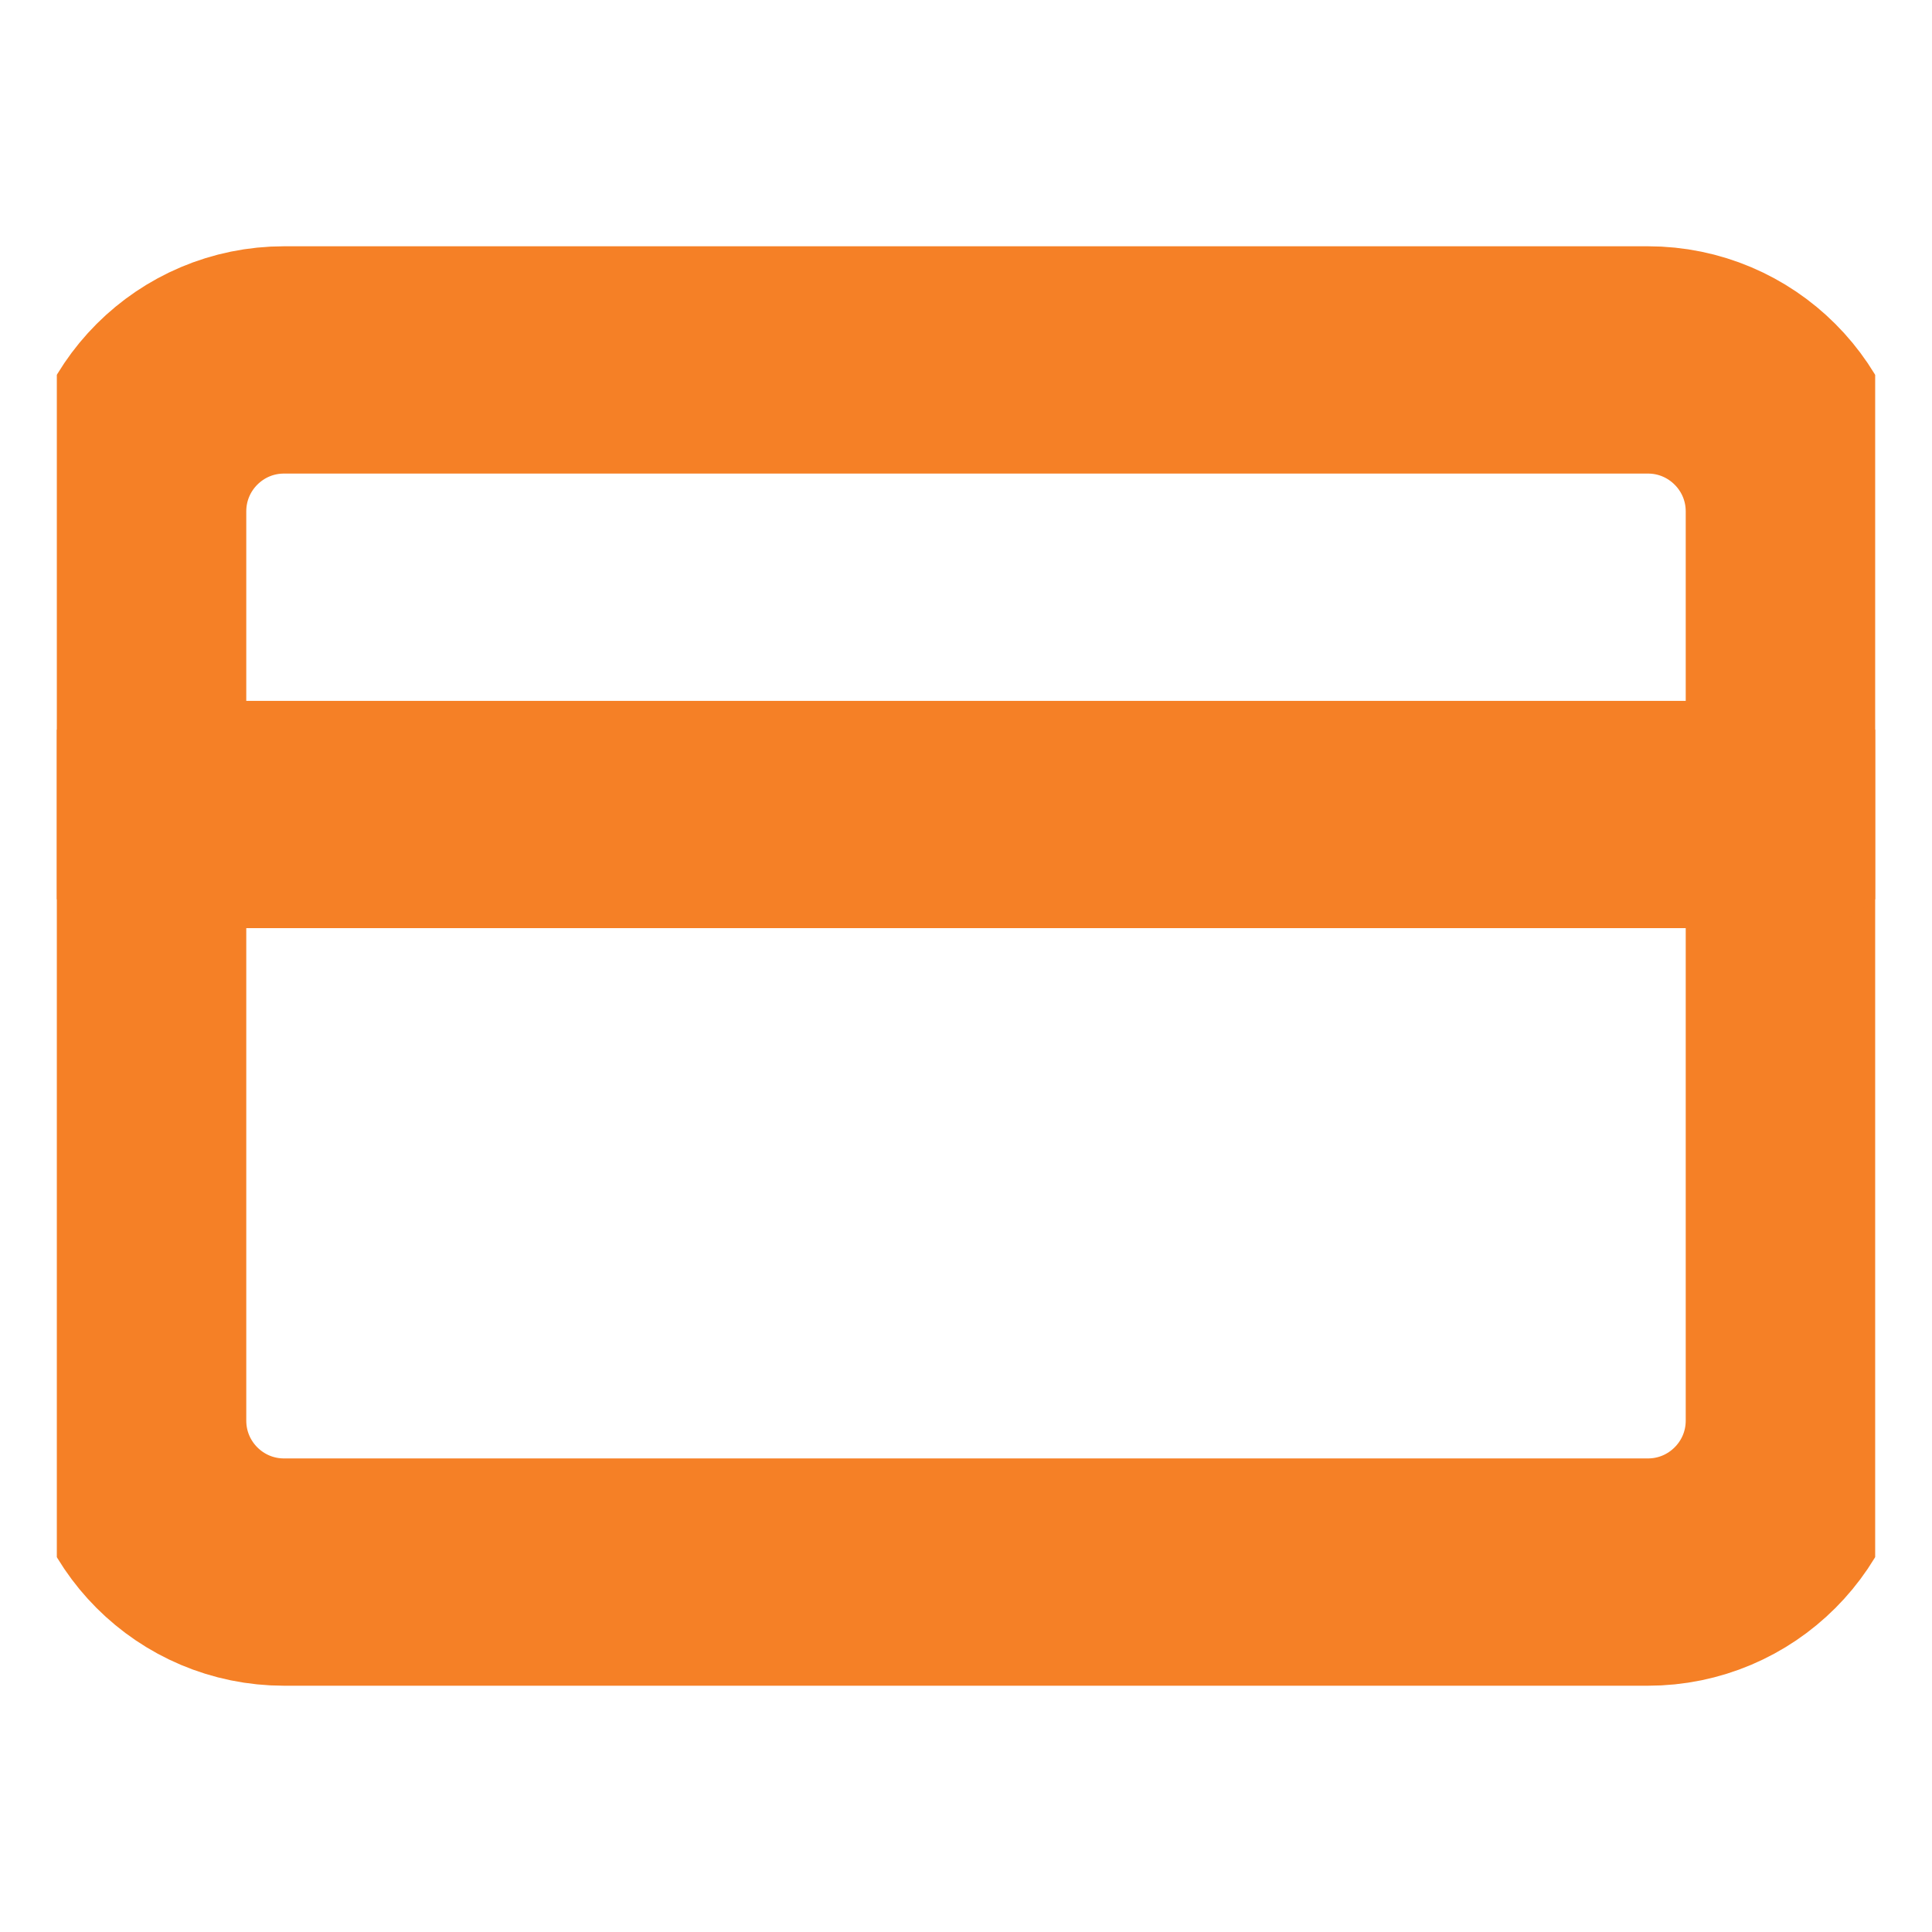 <svg viewBox="0 0 17 17" fill="none" xmlns="http://www.w3.org/2000/svg" xmlns:anim="http://www.w3.org/2000/anim" anim="" anim:transform-origin="50% 50%" anim:duration="0.5" anim:ease="power1.inOut">
  <g id="7f431fa1e02104978aa1824fbd44a666" clip-path="url(#clip0_328_11199)">
    <path id="4153073f35842fb5eb006b6d9263ec61" d="M14.5 3.167H2.5C1.763 3.167 1.167 3.764 1.167 4.5V12.5C1.167 13.236 1.763 13.833 2.5 13.833H14.5C15.236 13.833 15.833 13.236 15.833 12.5V4.5C15.833 3.764 15.236 3.167 14.5 3.167Z" stroke="#F58026" stroke-width="2" stroke-linecap="round" stroke-linejoin="round"></path>
    <path id="267e69c28d21fca171f647dfe33d59b1" d="M1.167 7.167H15.833" stroke="#F58026" stroke-width="2" stroke-linecap="round" stroke-linejoin="round"></path>
  </g>
  <defs>
    <clipPath id="clip0_328_11199">
      <rect width="16" height="16" fill="white" transform="translate(0.5 0.5)"></rect>
    </clipPath>
  </defs>
</svg>